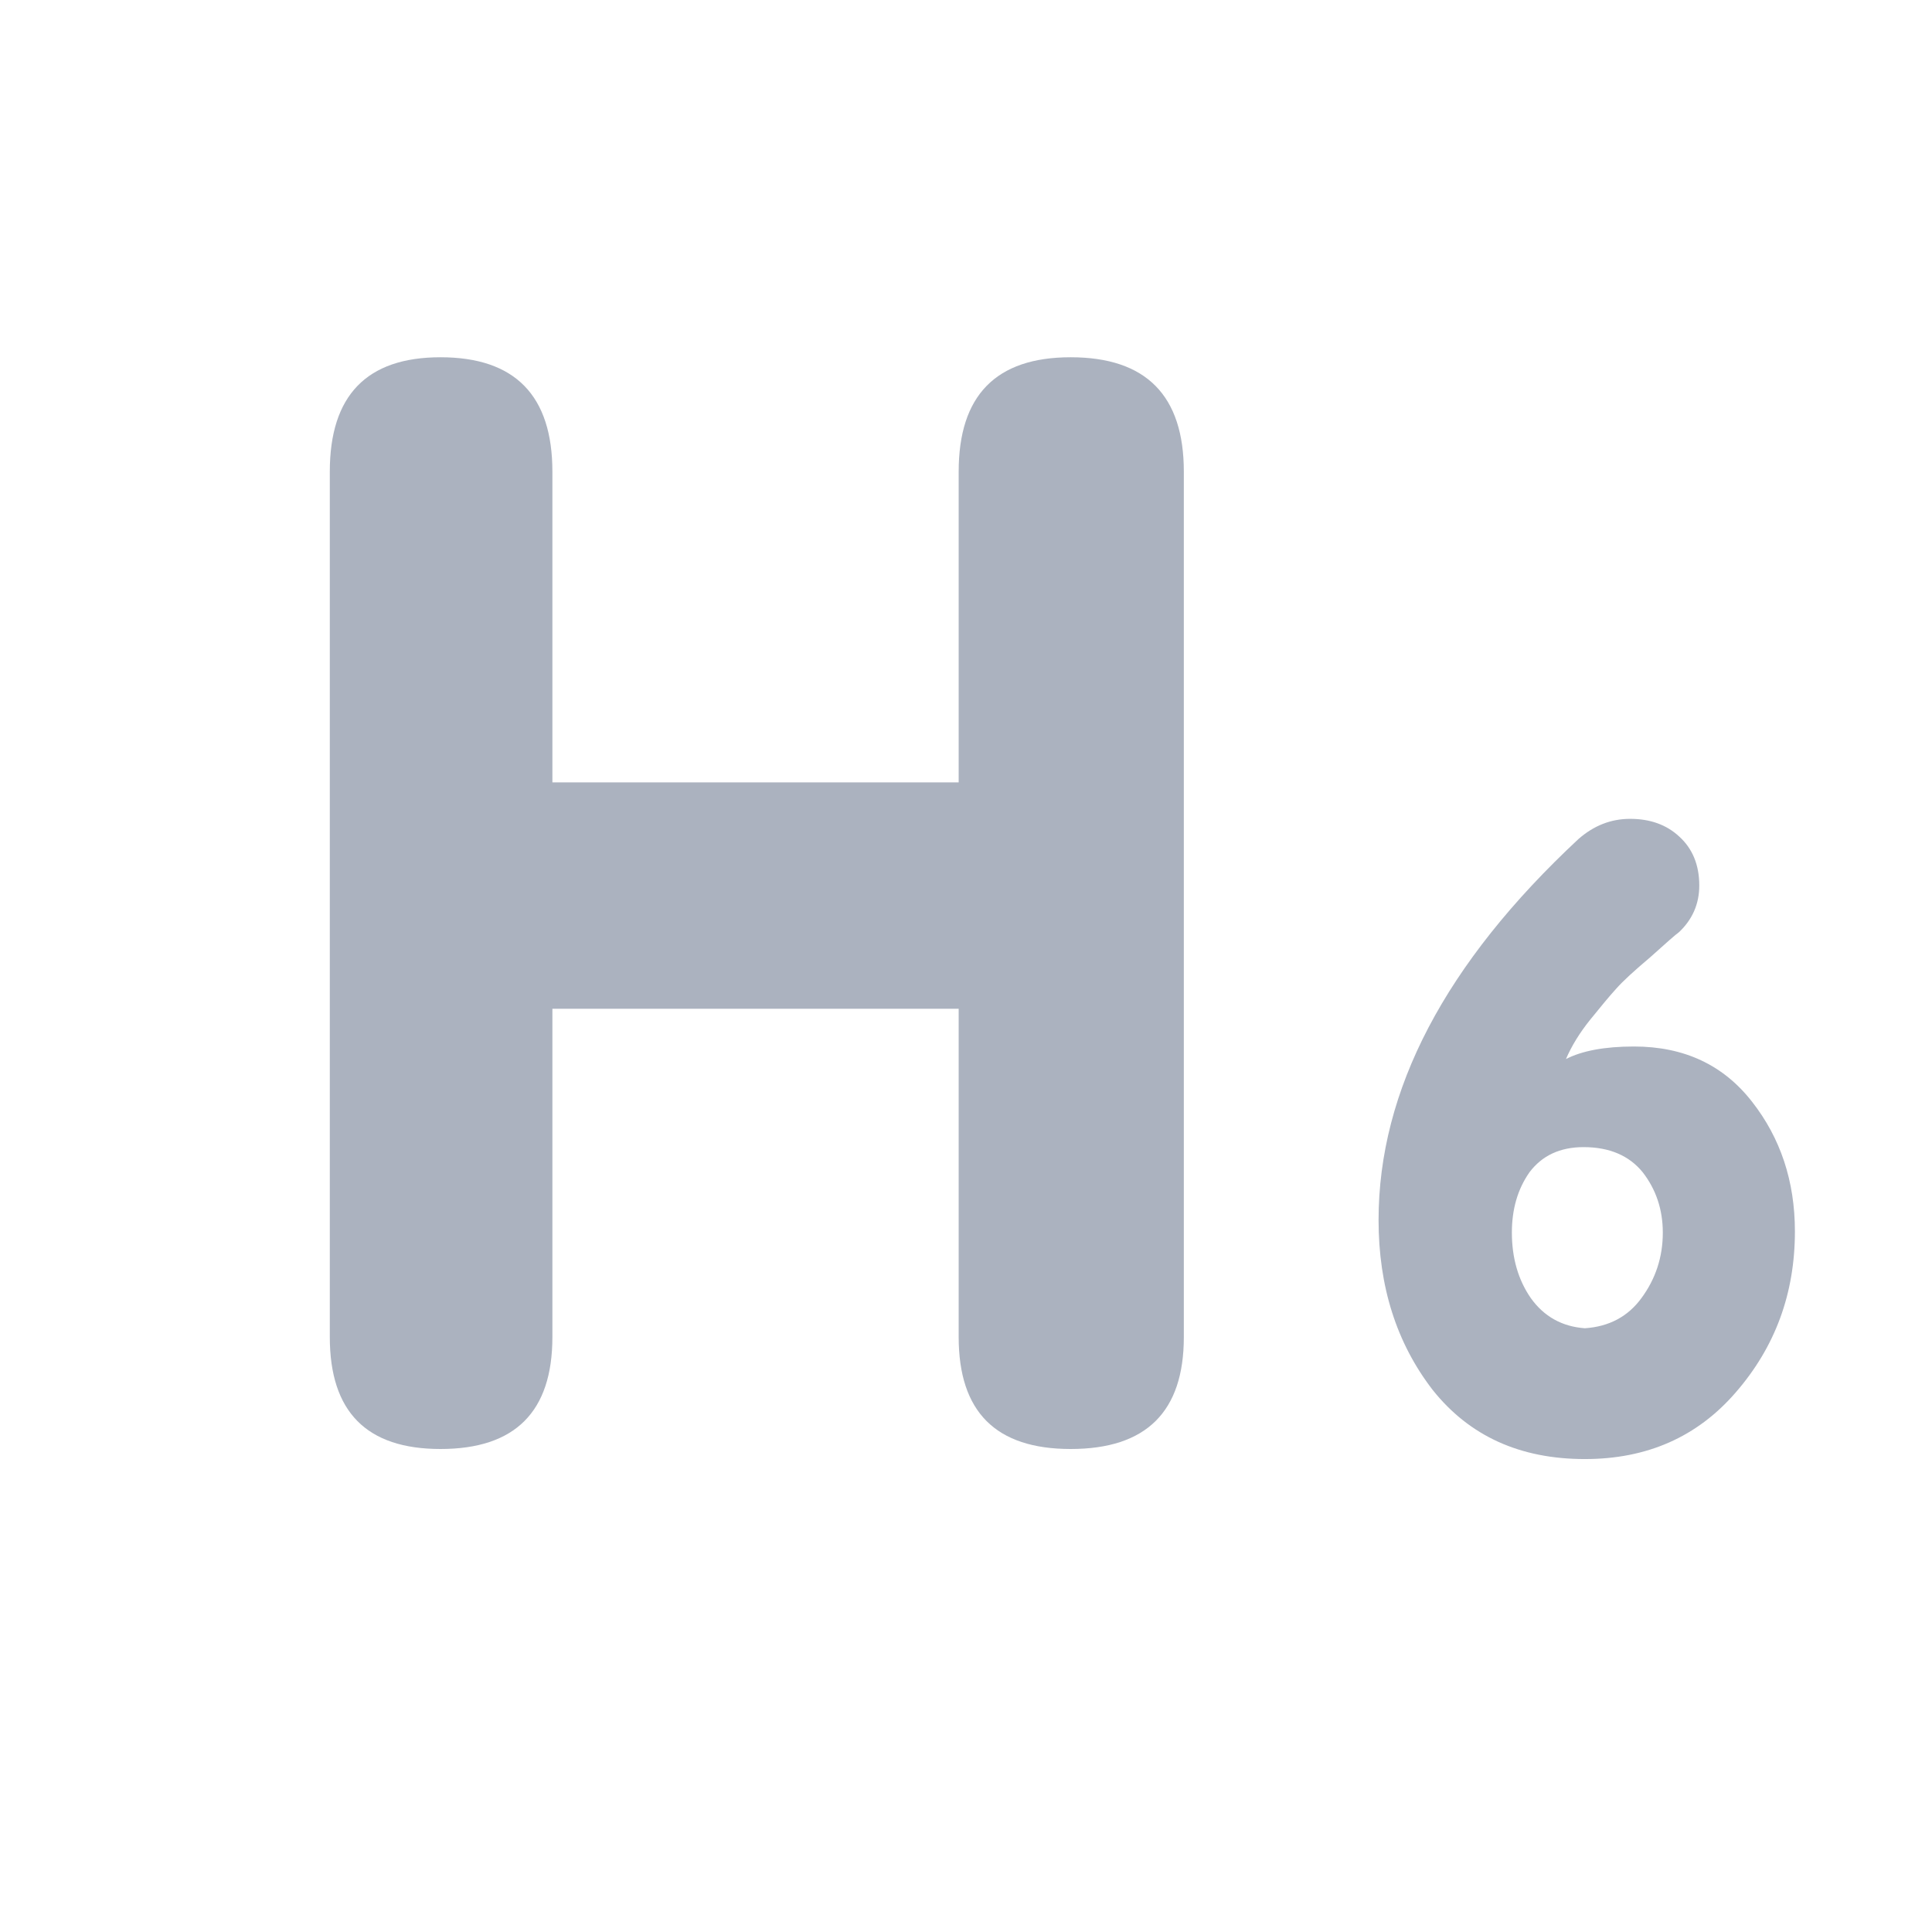 <svg
  xmlns="http://www.w3.org/2000/svg"
  xmlns:xlink="http://www.w3.org/1999/xlink"
  zoomAndPan="magnify"
  viewBox="0 0 24 24"
  width="1em"
  height="1em"
  stroke-width="0"
  preserveAspectRatio="xMidYMid meet"
  version="1.0"
>
  <defs><g /></defs>
  <g fill="#abb2bf" fill-opacity="1">
    <g transform="translate(3.8, 18)">
      <g>
        <path
          d="M 8.109 -12.141 C 8.109 -13.086 8.57 -13.562 9.5 -13.562 C 10.438 -13.562 10.906 -13.086 10.906 -12.141 L 10.906 -1.391 C 10.906 -0.461 10.438 0 9.5 0 C 8.57 0 8.109 -0.461 8.109 -1.391 L 8.109 -5.469 L 3.062 -5.469 L 3.062 -1.391 C 3.062 -0.461 2.598 0 1.672 0 C 0.754 0 0.297 -0.461 0.297 -1.391 L 0.297 -12.141 C 0.297 -13.086 0.754 -13.562 1.672 -13.562 C 2.598 -13.562 3.062 -13.086 3.062 -12.141 L 3.062 -8.281 L 8.109 -8.281 Z M 8.109 -12.141 "
        />
      </g>
    </g>
  </g>
  <g fill="#abb2bf" fill-opacity="1">
    <g transform="translate(17, 18)">
      <g>
        <path
          d="M 3.25 -7.828 C 3.5 -7.828 3.703 -7.754 3.859 -7.609 C 4.023 -7.461 4.109 -7.258 4.109 -7 C 4.109 -6.77 4.023 -6.578 3.859 -6.422 C 3.816 -6.391 3.695 -6.285 3.5 -6.109 C 3.301 -5.941 3.16 -5.812 3.078 -5.719 C 2.992 -5.625 2.883 -5.492 2.75 -5.328 C 2.625 -5.172 2.523 -5.008 2.453 -4.844 C 2.648 -4.945 2.93 -5 3.297 -5 C 3.922 -5 4.41 -4.77 4.766 -4.312 C 5.117 -3.863 5.297 -3.328 5.297 -2.703 C 5.297 -1.93 5.051 -1.266 4.562 -0.703 C 4.082 -0.148 3.457 0.125 2.688 0.125 C 1.883 0.125 1.254 -0.16 0.797 -0.734 C 0.348 -1.316 0.125 -2.02 0.125 -2.844 C 0.125 -4.457 0.953 -6.035 2.609 -7.578 C 2.797 -7.742 3.008 -7.828 3.25 -7.828 Z M 2.672 -3.75 C 2.379 -3.75 2.156 -3.645 2 -3.438 C 1.852 -3.227 1.781 -2.977 1.781 -2.688 C 1.781 -2.375 1.859 -2.102 2.016 -1.875 C 2.18 -1.645 2.406 -1.52 2.688 -1.5 C 2.988 -1.52 3.223 -1.645 3.391 -1.875 C 3.566 -2.113 3.656 -2.383 3.656 -2.688 C 3.656 -2.977 3.57 -3.227 3.406 -3.438 C 3.238 -3.645 2.992 -3.75 2.672 -3.75 Z M 2.672 -3.75 "
        />
      </g>
    </g>
  </g>
</svg>
